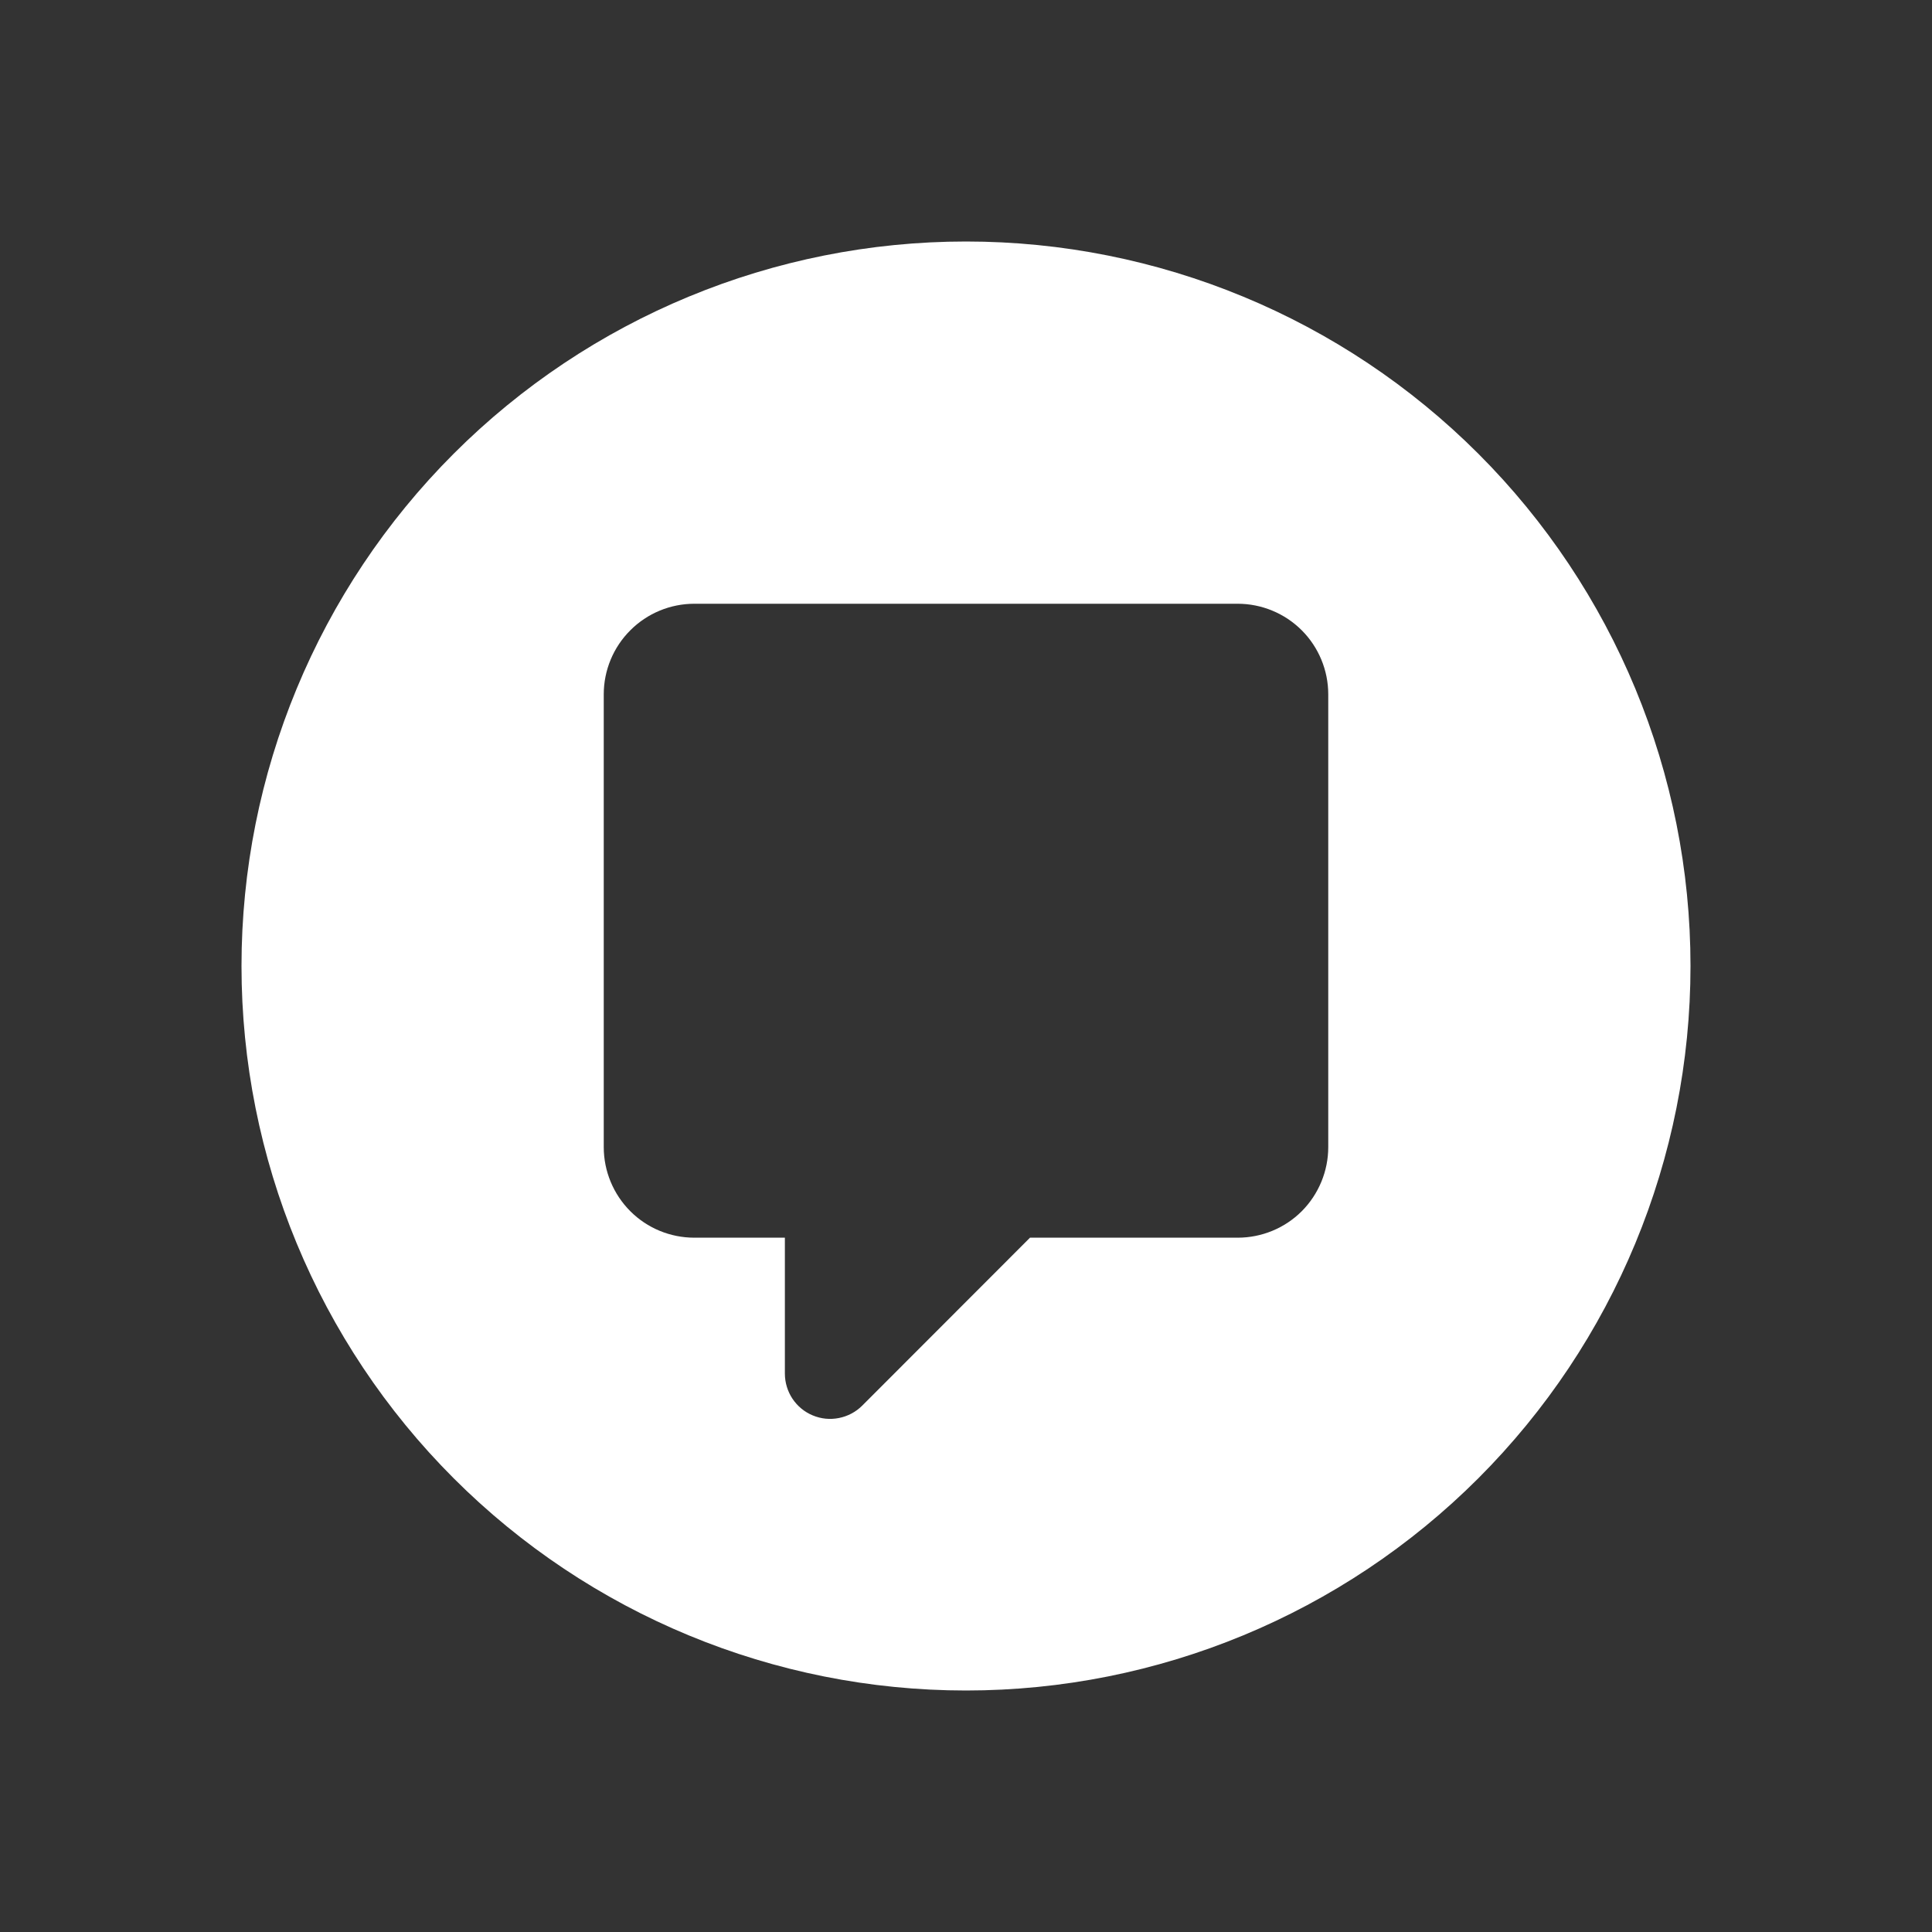 <svg width="24" height="24" viewBox="0 0 24 24" fill="none" xmlns="http://www.w3.org/2000/svg">
<rect x="0" y="0" width="24" height="24" fill="#333333" stroke="none"/>
<path d="M12 21C9.613 21 7.324 20.052 5.636 18.364C3.948 16.676 3 14.387 3 12C3 9.613 3.948 7.324 5.636 5.636C7.324 3.948 9.613 3 12 3C14.387 3 16.676 3.948 18.364 5.636C20.052 7.324 21 9.613 21 12C21 14.387 20.052 16.676 18.364 18.364C16.676 20.052 14.387 21 12 21ZM7.5 8.625V14.25C7.5 14.548 7.619 14.835 7.83 15.046C8.04 15.257 8.327 15.375 8.625 15.375H9.75V17.062C9.75 17.174 9.783 17.283 9.844 17.375C9.906 17.468 9.994 17.541 10.097 17.583C10.2 17.626 10.313 17.637 10.422 17.615C10.532 17.593 10.632 17.54 10.711 17.461L12.795 15.375H15.375C15.673 15.375 15.96 15.257 16.171 15.046C16.381 14.835 16.5 14.548 16.5 14.25V8.625C16.5 8.327 16.381 8.04 16.171 7.83C15.96 7.619 15.673 7.5 15.375 7.5H8.625C8.327 7.5 8.04 7.619 7.83 7.83C7.619 8.04 7.5 8.327 7.5 8.625Z" fill="white"/>
</svg>

